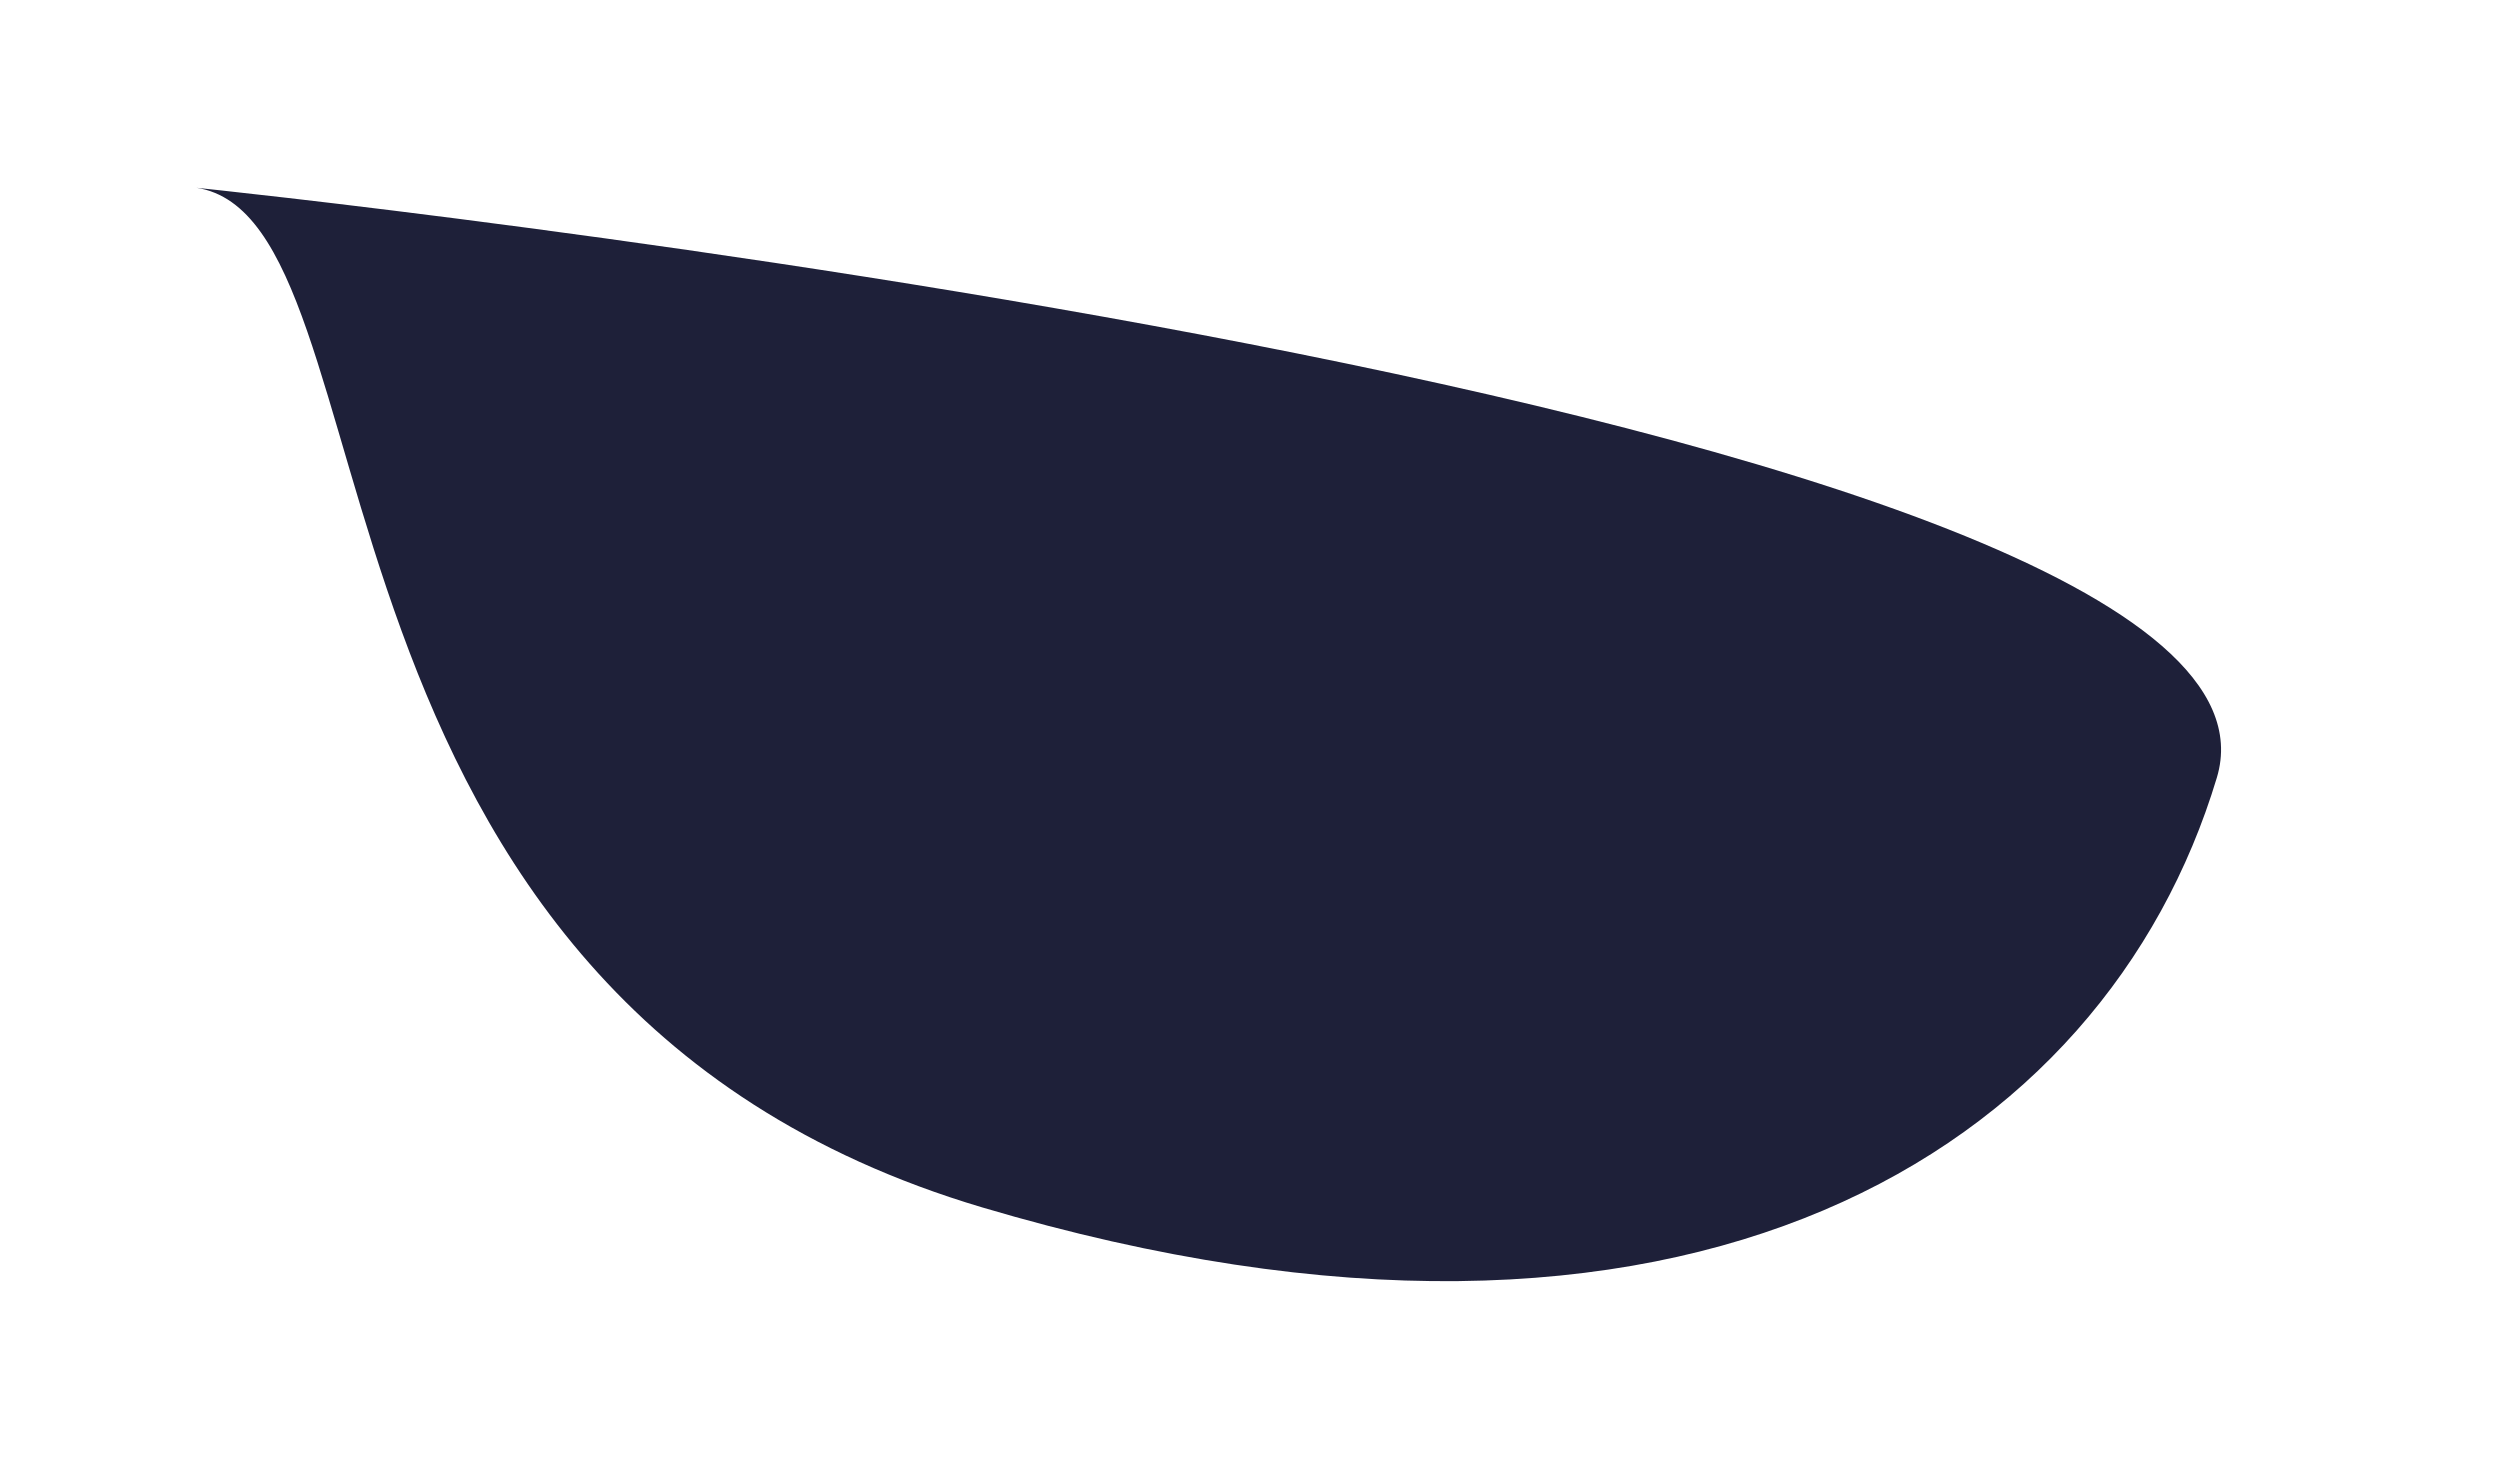 <?xml version="1.0" encoding="UTF-8" standalone="no"?>
<svg
   xmlns:dc="http://purl.org/dc/elements/1.1/"
   xmlns:cc="http://creativecommons.org/ns#"
   xmlns:rdf="http://www.w3.org/1999/02/22-rdf-syntax-ns#"
   xmlns:svg="http://www.w3.org/2000/svg"
   xmlns="http://www.w3.org/2000/svg"
   viewBox="0 0 1315 768"
   height="768"
   width="1315"
   id="svg901"
   version="1.1">
  <defs
     id="defs905" />
  <path
     id="path911"
     d="M 103.377,98.779 C 212.412,115.614 144.062,524.484 516.734,635.119 889.405,745.754 1107.475,603.852 1166.062,409.038 1224.647,214.224 103.377,98.779 103.377,98.779 Z"
     style="fill:#1e2039;fill-opacity:1;stroke:none;stroke-width:2.058px;stroke-linecap:butt;stroke-linejoin:miter;stroke-opacity:1" />
</svg>
